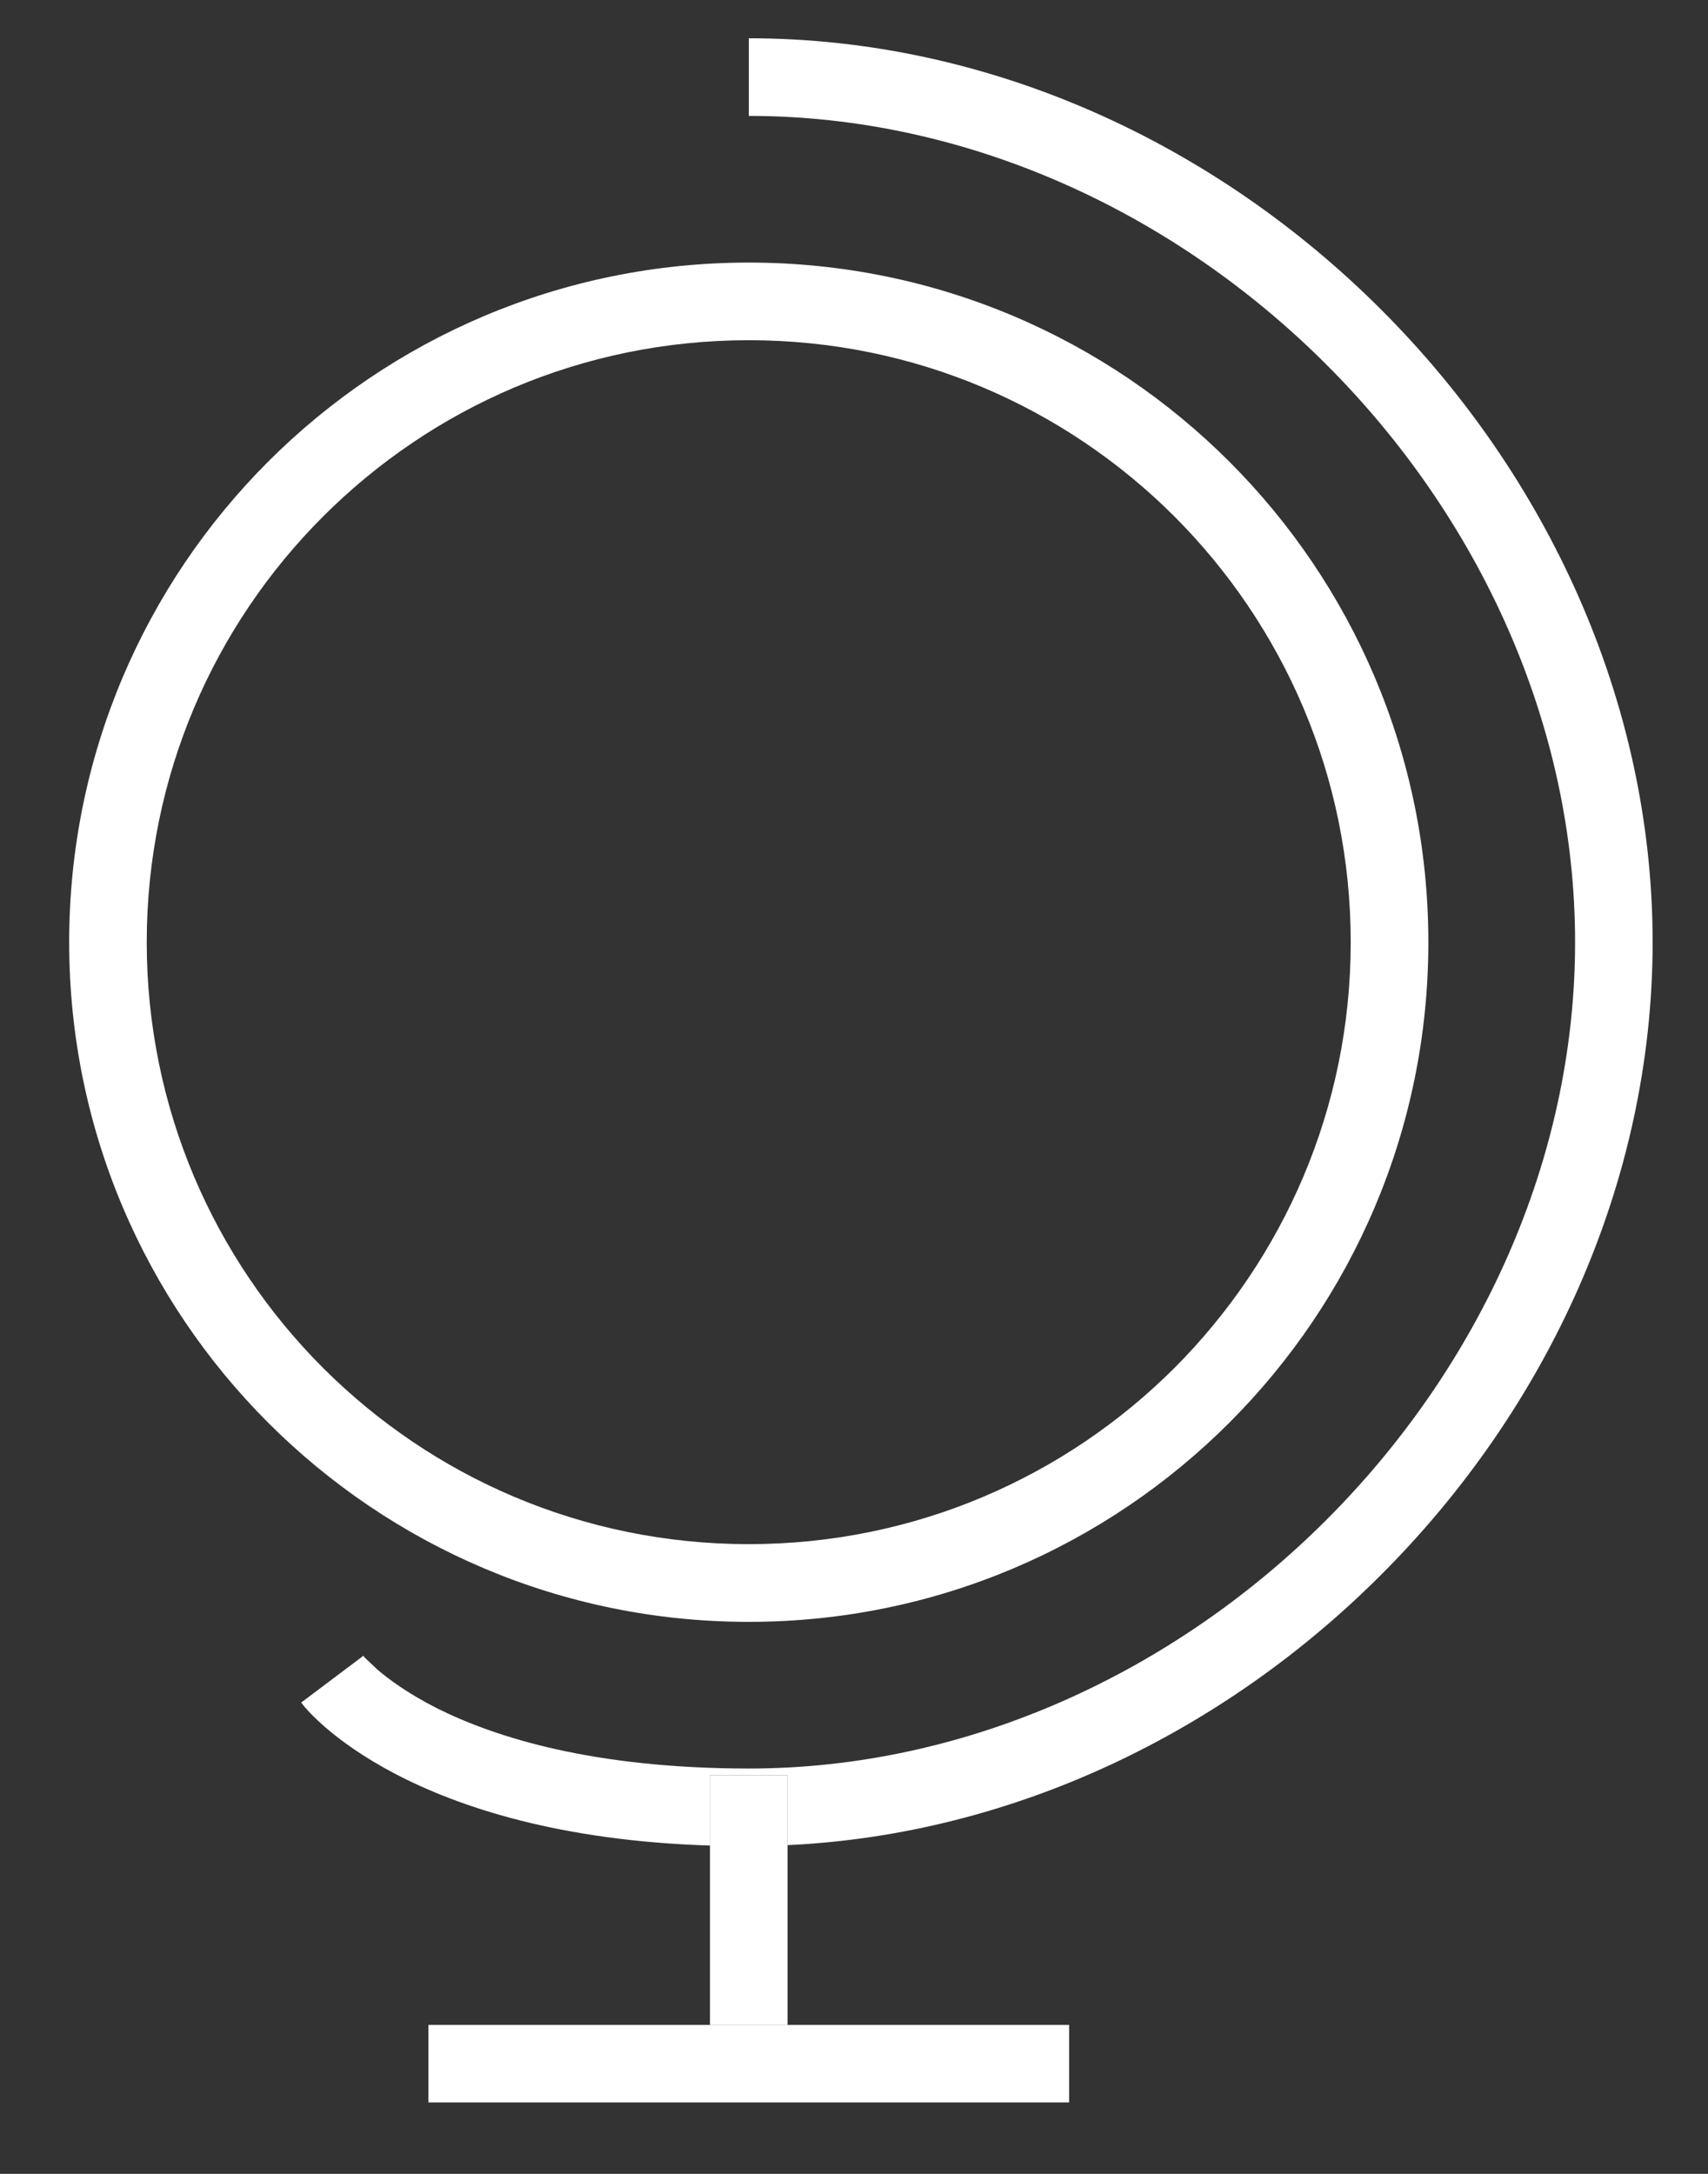<?xml version="1.0" encoding="UTF-8" standalone="no"?>
<svg width="22px" height="28px" viewBox="0 0 22 28" version="1.1" xmlns="http://www.w3.org/2000/svg" xmlns:xlink="http://www.w3.org/1999/xlink" xmlns:sketch="http://www.bohemiancoding.com/sketch/ns">
    <rect x="0" y="0" width="22" height="28" fill="#333333" stroke="none"/>
    <!-- Generator: Sketch 3.3.3 (12081) - http://www.bohemiancoding.com/sketch -->
    <title>icon clubs</title>
    <desc>Created with Sketch.</desc>
    <defs></defs>
    <g id="Page-1" stroke="none" stroke-width="1" fill="none" fill-rule="evenodd" sketch:type="MSPage">
        <g id="icon-clubs" sketch:type="MSLayerGroup" fill="#FFFFFF">
            <path d="M4.678,21.326 L4.655,21.346 L4.679,21.328 L4.678,21.326 M9.645,0.493 L9.645,1.493 L9.648,1.493 C12.461,1.493 15.125,2.736 17.085,4.696 C19.046,6.656 20.288,9.321 20.288,12.136 C20.288,14.95 19.046,17.615 17.085,19.576 C15.124,21.537 12.458,22.78 9.645,22.779 C7.646,22.778 6.389,22.381 5.637,22.007 C5.263,21.818 5.013,21.635 4.862,21.505 L4.706,21.358 L4.679,21.328 L3.88,21.929 C3.95,22.037 5.271,23.65 9.145,23.771 L9.145,22.866 L10.144,22.866 L10.144,23.766 C13.066,23.629 15.778,22.298 17.791,20.282 C19.92,18.154 21.285,15.247 21.287,12.136 C21.285,9.024 19.92,6.117 17.791,3.989 C15.663,1.859 12.756,0.493 9.645,0.493" id="Fill-1" sketch:type="MSShapeGroup"></path>
            <path d="M9.645,3.382 C4.809,3.382 0.891,7.3 0.891,12.136 C0.891,16.969 4.809,20.89 9.645,20.89 C14.478,20.89 18.398,16.969 18.398,12.136 L17.398,12.136 C17.398,14.279 16.53,16.213 15.128,17.619 C13.722,19.023 11.787,19.889 9.645,19.889 C7.5,19.889 5.566,19.023 4.161,17.619 C2.757,16.215 1.891,14.279 1.89,12.136 C1.891,9.993 2.757,8.057 4.161,6.653 C5.566,5.248 7.5,4.382 9.645,4.382 C11.787,4.382 13.722,5.248 15.128,6.653 C16.53,8.058 17.398,9.993 17.398,12.136 L18.398,12.136 C18.398,7.3 14.478,3.382 9.645,3.382" id="Fill-2" sketch:type="MSShapeGroup"></path>
            <path d="M9.145,26.081 L10.144,26.081 L10.144,22.866 L9.145,22.866 L9.145,26.081 Z" id="Fill-3" sketch:type="MSShapeGroup"></path>
            <path d="M5.518,27.08 L13.771,27.08 L13.771,26.081 L5.518,26.081 L5.518,27.08 Z" id="Fill-4" sketch:type="MSShapeGroup"></path>
        </g>
    </g>
</svg>